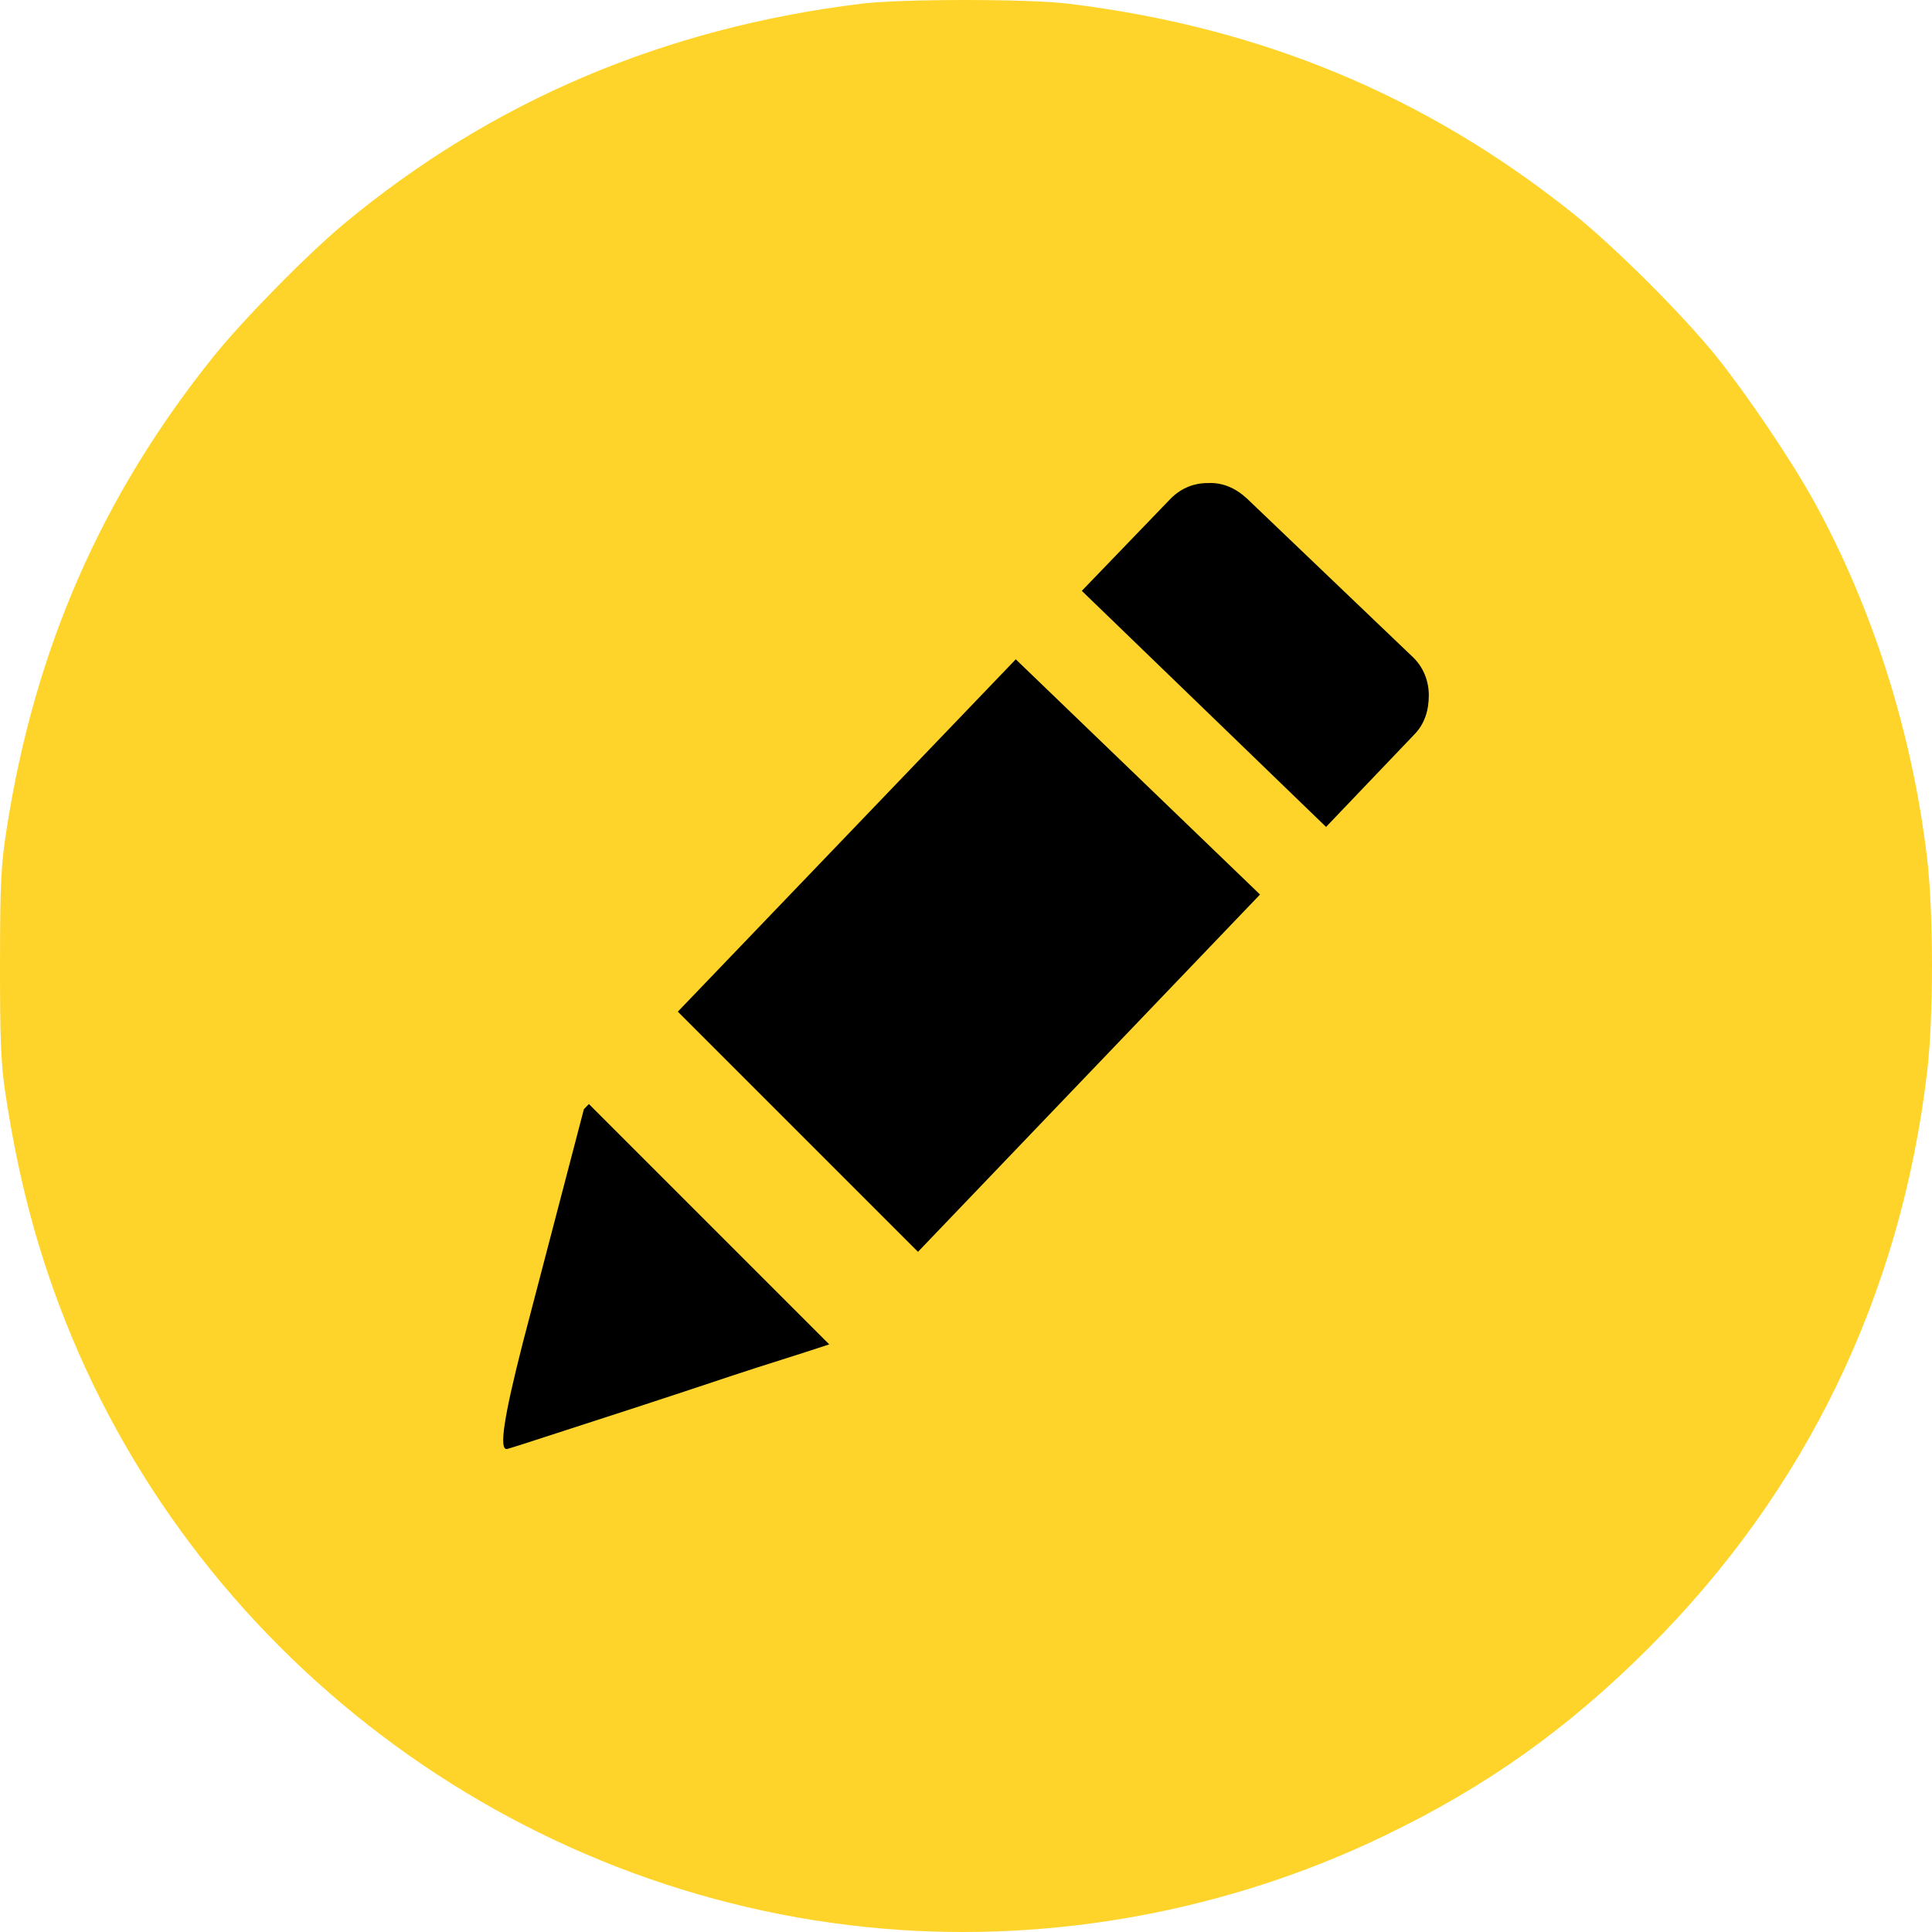 <?xml version="1.0" encoding="UTF-8" standalone="no"?>
<svg
   version="1.1"
   id="Layer_1"
   x="0px"
   y="0px"
   viewBox="0 0 122.88 122.88"
   style="enable-background:new 0 0 122.88 122.88"
   xml:space="preserve"
   sodipodi:docname="edit.svg"
   inkscape:version="1.1.2 (0a00cf5339, 2022-02-04)"
   xmlns:inkscape="http://www.inkscape.org/namespaces/inkscape"
   xmlns:sodipodi="http://sodipodi.sourceforge.net/DTD/sodipodi-0.dtd"
   xmlns="http://www.w3.org/2000/svg"
   xmlns:svg="http://www.w3.org/2000/svg"><defs
     id="defs9" /><sodipodi:namedview
     id="namedview7"
     pagecolor="#ffffff"
     bordercolor="#666666"
     borderopacity="1.0"
     inkscape:pageshadow="2"
     inkscape:pageopacity="0.0"
     inkscape:pagecheckerboard="0"
     showgrid="false"
     inkscape:zoom="5.8512371"
     inkscape:cx="61.696355"
     inkscape:cy="61.098191"
     inkscape:window-width="2560"
     inkscape:window-height="1521"
     inkscape:window-x="0"
     inkscape:window-y="0"
     inkscape:window-maximized="1"
     inkscape:current-layer="Layer_1" /><g
     id="g4"><path
       style="fill:#ffd42a;stroke-width:0.188"
       d="M 56.202,122.669 C 32.668,120.688 12.046,105.084 3.753,82.98 2.165,78.746 1.082,74.467 0.332,69.462 0.061,67.651 -0.005,66.046 2.4083003e-4,61.294 0.006,56.091 0.058,55.052 0.433,52.657 2.222,41.234 6.465,31.548 13.552,22.71 c 1.9,-2.37 6.003,-6.544 8.342,-8.488 9.364,-7.782 20.359,-12.456 32.898,-13.987 2.564,-0.313 10.595,-0.313 13.159,0 C 80.18,1.727 90.645,6.072 100.004,13.54 c 2.665,2.127 7.085,6.536 9.192,9.17 1.945,2.431 4.751,6.593 6.14,9.106 3.764,6.812 6.302,14.813 7.236,22.813 0.411,3.52 0.412,10.027 9.4e-4,13.519 -1.671,14.209 -7.717,26.708 -17.761,36.714 -5.161,5.142 -10.293,8.783 -16.787,11.909 -9.867,4.75 -20.983,6.811 -31.822,5.899 z"
       id="path184"
       sodipodi:nodetypes="csssssssssssscsscc" /></g><path
     class="st0"
     d="m 79.321,31.719 c -0.73,-0.68 -1.57,-1.045 -2.51,-0.995 -0.94,0 -1.78,0.365 -2.46,1.1 l -5.545,5.755 15.535,15.015 5.595,-5.86 c 0.68,-0.68 0.94,-1.57 0.94,-2.51 0,-0.94 -0.365,-1.83 -1.045,-2.46 z m -26.59,53.79 c -2.04,0.68 -4.13,1.31 -6.175,1.99 -2.04,0.68 -4.08,1.36 -6.175,2.04 -4.865,1.57 -7.535,2.46 -8.11,2.615 -0.575,0.155 -0.21,-2.09 0.995,-6.8 l 3.87,-14.805 0.32,-0.33 15.28,15.28 z m -9.62,-21.165 21.495,-22.41 15.535,14.96 -21.755,22.725 z"
     id="path4"
     style="clip-rule:evenodd;fill-rule:evenodd;stroke-width:0.5" /></svg>
